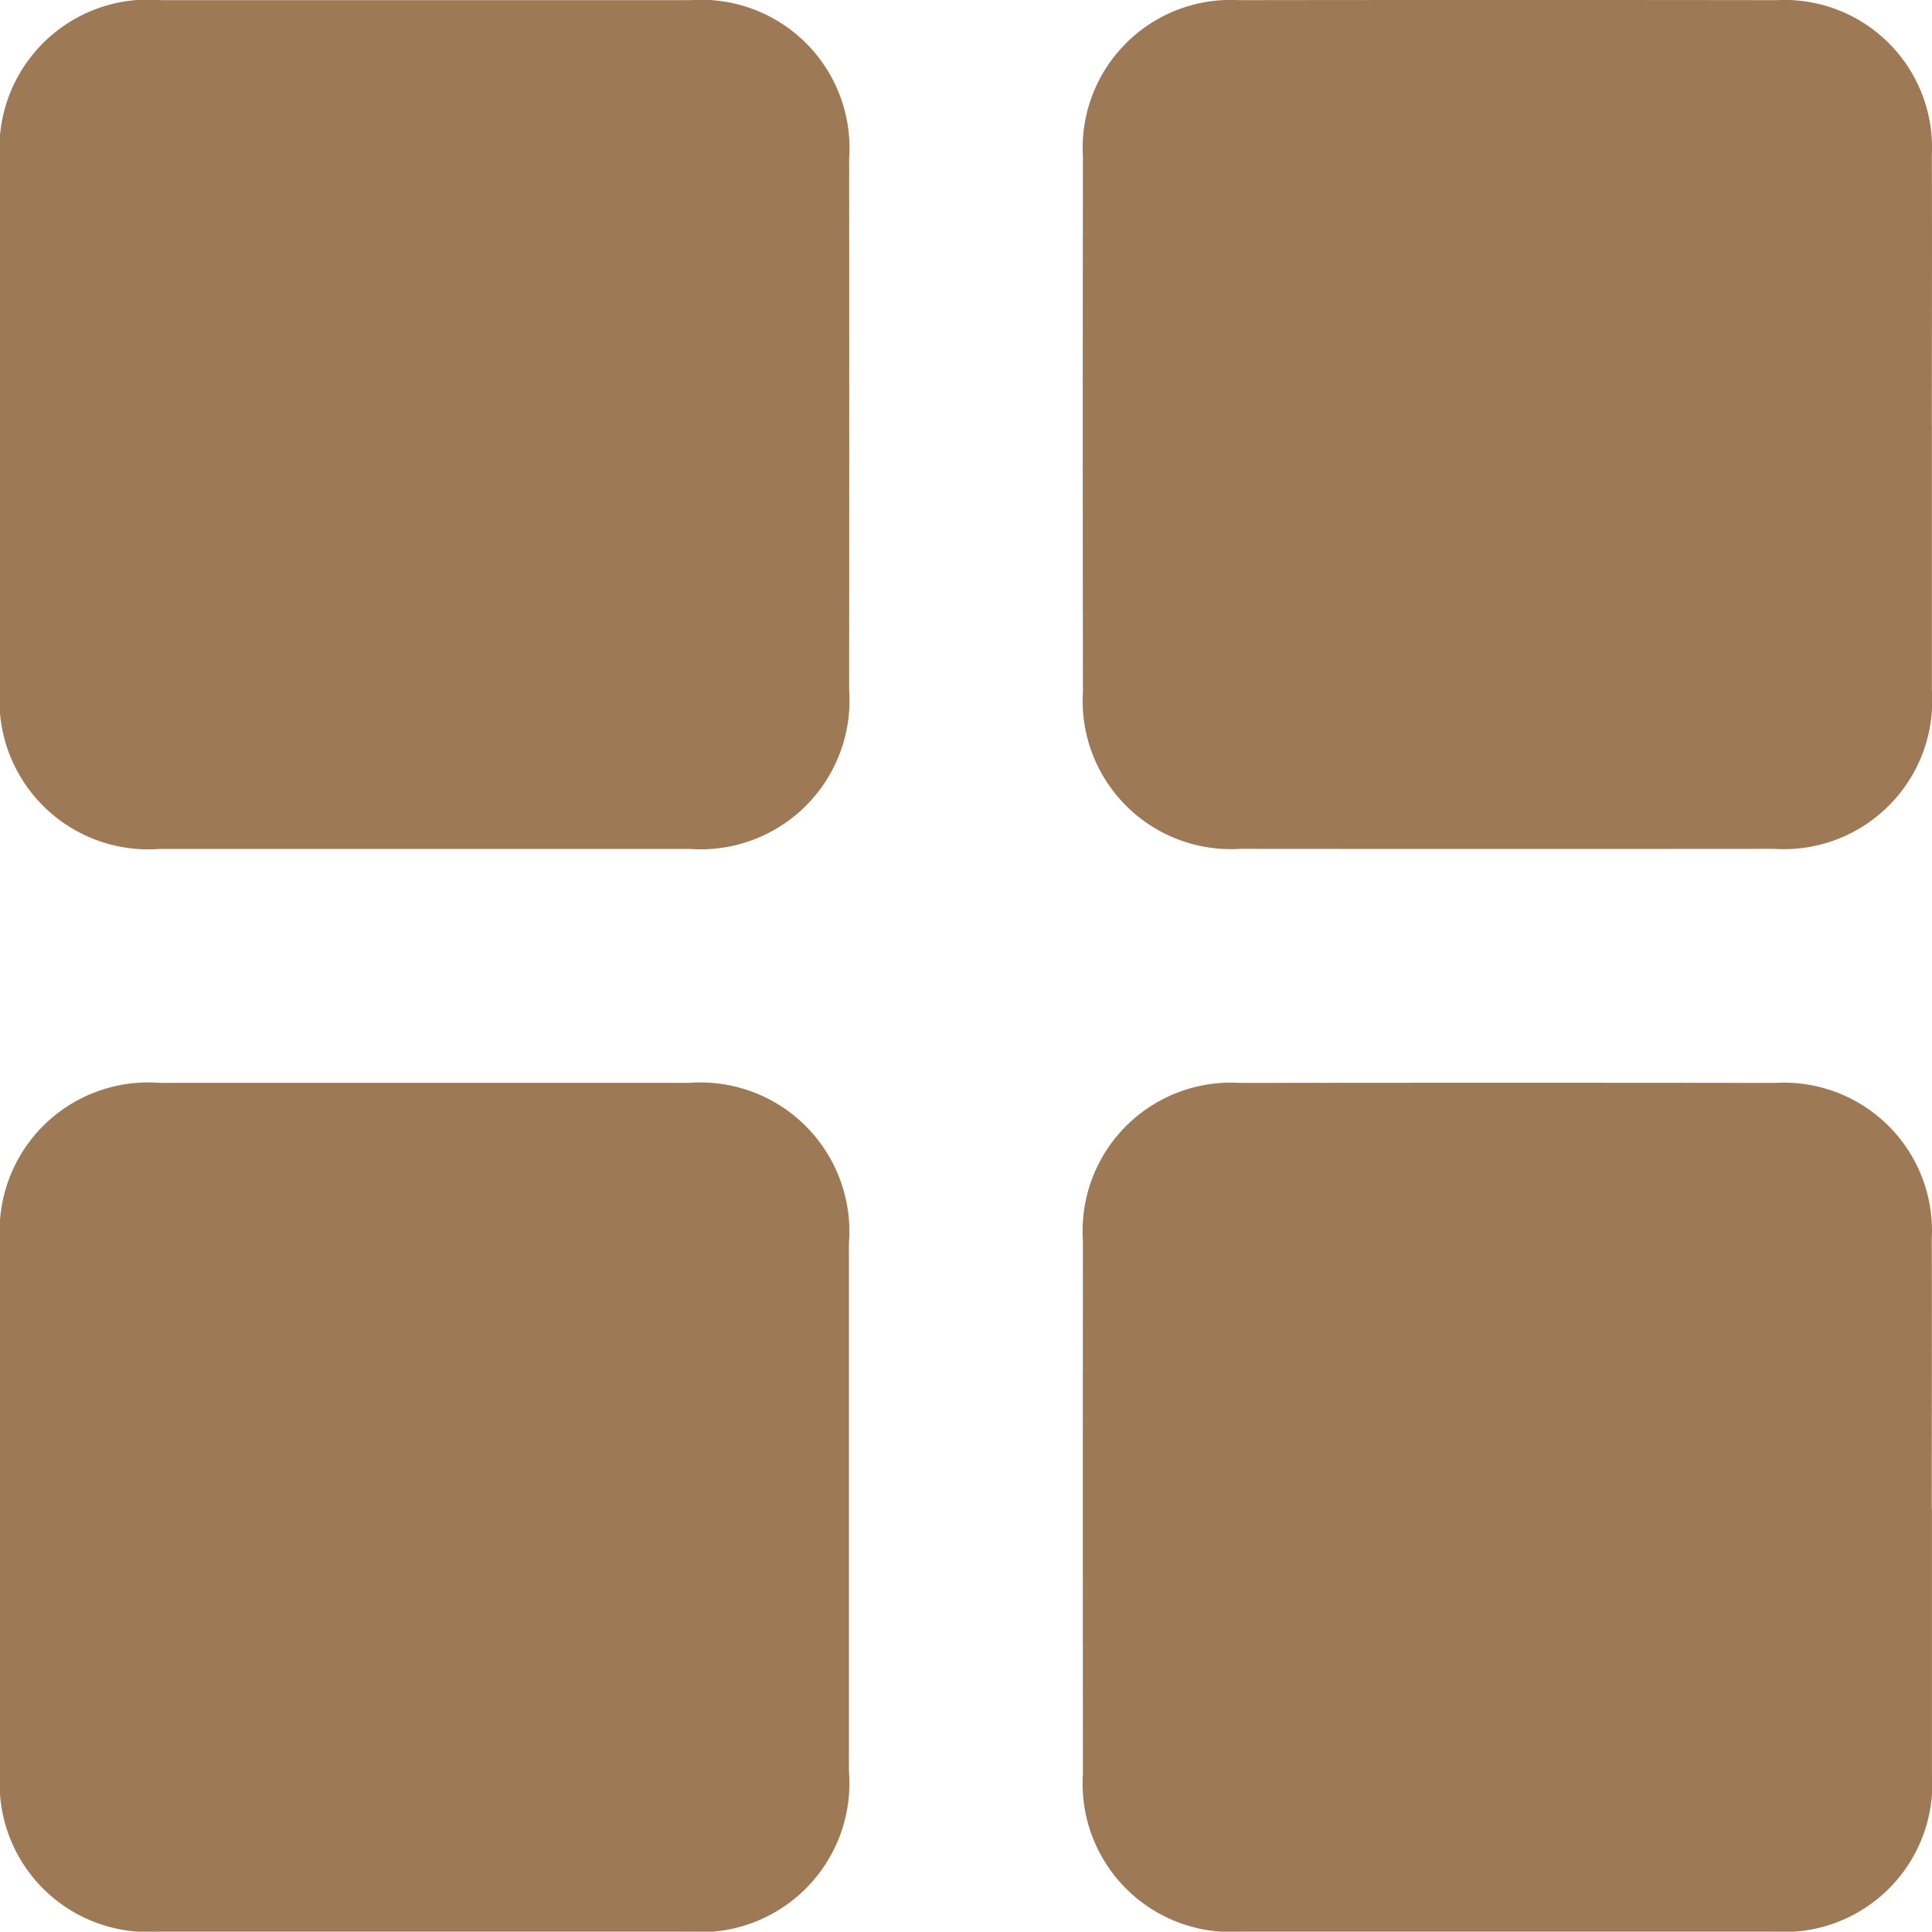 <svg id="Grupo_336" data-name="Grupo 336" xmlns="http://www.w3.org/2000/svg" xmlns:xlink="http://www.w3.org/1999/xlink" width="59.943" height="59.934" viewBox="0 0 59.943 59.934">
  <defs>
    <clipPath id="clip-path">
      <rect id="Rectángulo_165" data-name="Rectángulo 165" width="59.943" height="59.934" fill="#9e7955"/>
    </clipPath>
  </defs>
  <g id="Grupo_335" data-name="Grupo 335" clip-path="url(#clip-path)">
    <path id="Trazado_1750" data-name="Trazado 1750" d="M13.2.01q4.124,0,8.248,0a4.6,4.6,0,0,1,4.9,4.913q.006,8.247,0,16.494A4.617,4.617,0,0,1,21.4,26.345q-8.219,0-16.438,0A4.618,4.618,0,0,1,0,21.369Q0,13.181,0,4.992a4.616,4.616,0,0,1,5-4.982q4.1,0,8.19,0" transform="translate(-0.002 -0.006)" fill="#9e7955"/>
    <path id="Trazado_1751" data-name="Trazado 1751" d="M169.64,13.234q0,4.094,0,8.188a4.606,4.606,0,0,1-4.9,4.915q-8.277.007-16.555,0a4.6,4.6,0,0,1-4.886-4.869q-.01-8.305,0-16.611A4.591,4.591,0,0,1,148.143.005q8.336-.011,16.672,0a4.578,4.578,0,0,1,4.823,4.806c.01,2.807,0,5.615,0,8.422" transform="translate(-109.7 0)" fill="#9e7955"/>
    <path id="Trazado_1752" data-name="Trazado 1752" d="M13.145,169.626q-4.124,0-8.248,0A4.6,4.6,0,0,1,0,164.712q0-8.247,0-16.494a4.609,4.609,0,0,1,4.944-4.927q8.219,0,16.438,0a4.625,4.625,0,0,1,4.957,4.976q0,8.189,0,16.377a4.622,4.622,0,0,1-5.007,4.982q-4.1,0-8.19,0" transform="translate(0 -109.694)" fill="#9e7955"/>
    <path id="Trazado_1753" data-name="Trazado 1753" d="M169.643,156.488q0,4.094,0,8.188a4.6,4.6,0,0,1-4.923,4.943q-8.248,0-16.5,0a4.6,4.6,0,0,1-4.919-4.892q-.007-8.276,0-16.552a4.6,4.6,0,0,1,4.868-4.888q8.307-.01,16.614,0a4.593,4.593,0,0,1,4.855,4.837c.008,2.788,0,5.576,0,8.364" transform="translate(-109.702 -109.688)" fill="#9e7955"/>
  </g>
</svg>
